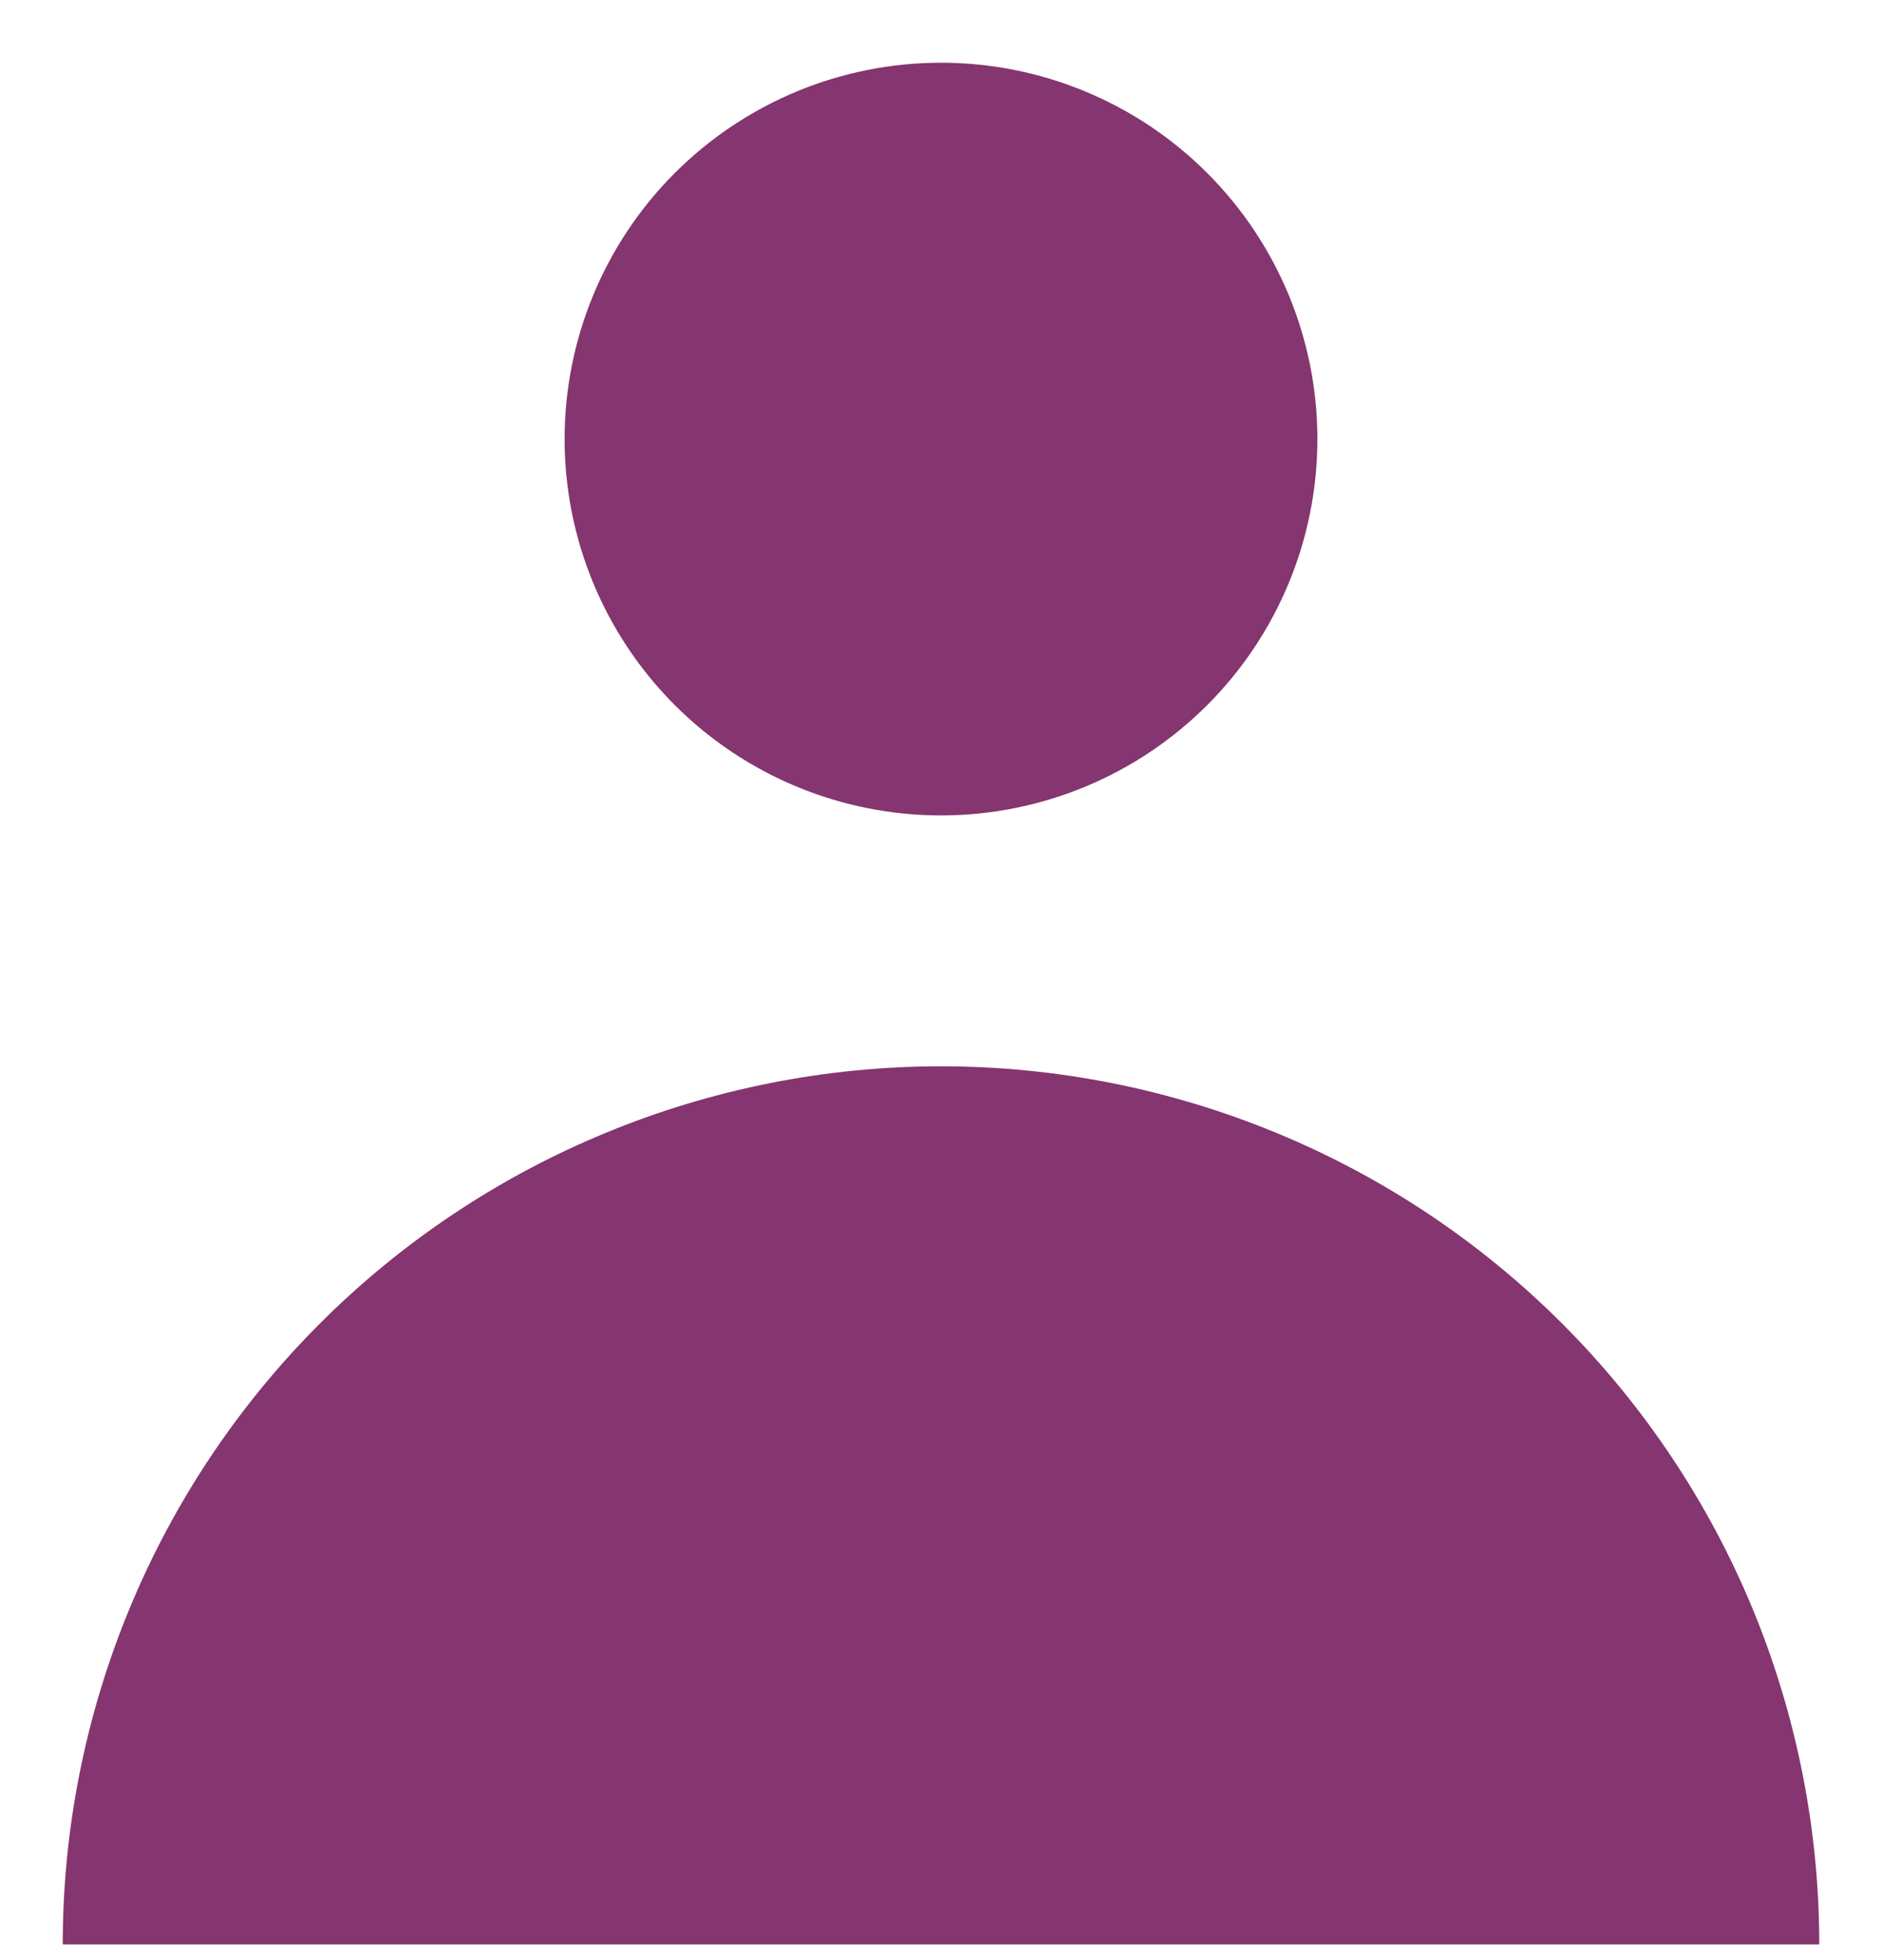 <svg width="24" height="25" viewBox="0 0 24 25" fill="none" xmlns="http://www.w3.org/2000/svg">
<path fill-rule="evenodd" clip-rule="evenodd" d="M12 10.4C13.273 10.4 14.494 9.894 15.394 8.994C16.294 8.094 16.8 6.873 16.8 5.6C16.8 4.327 16.294 3.106 15.394 2.206C14.494 1.306 13.273 0.8 12 0.8C10.727 0.8 9.506 1.306 8.606 2.206C7.706 3.106 7.2 4.327 7.2 5.6C7.2 6.873 7.706 8.094 8.606 8.994C9.506 9.894 10.727 10.4 12 10.4ZM0.8 24.8C0.8 23.329 1.09 21.873 1.653 20.514C2.215 19.155 3.04 17.92 4.08 16.88C5.12 15.84 6.355 15.015 7.714 14.453C9.073 13.89 10.529 13.6 12 13.6C13.471 13.6 14.927 13.89 16.286 14.453C17.645 15.015 18.88 15.84 19.92 16.88C20.96 17.92 21.785 19.155 22.348 20.514C22.91 21.873 23.2 23.329 23.2 24.8H0.8Z" fill="#85356F"/>
</svg>
